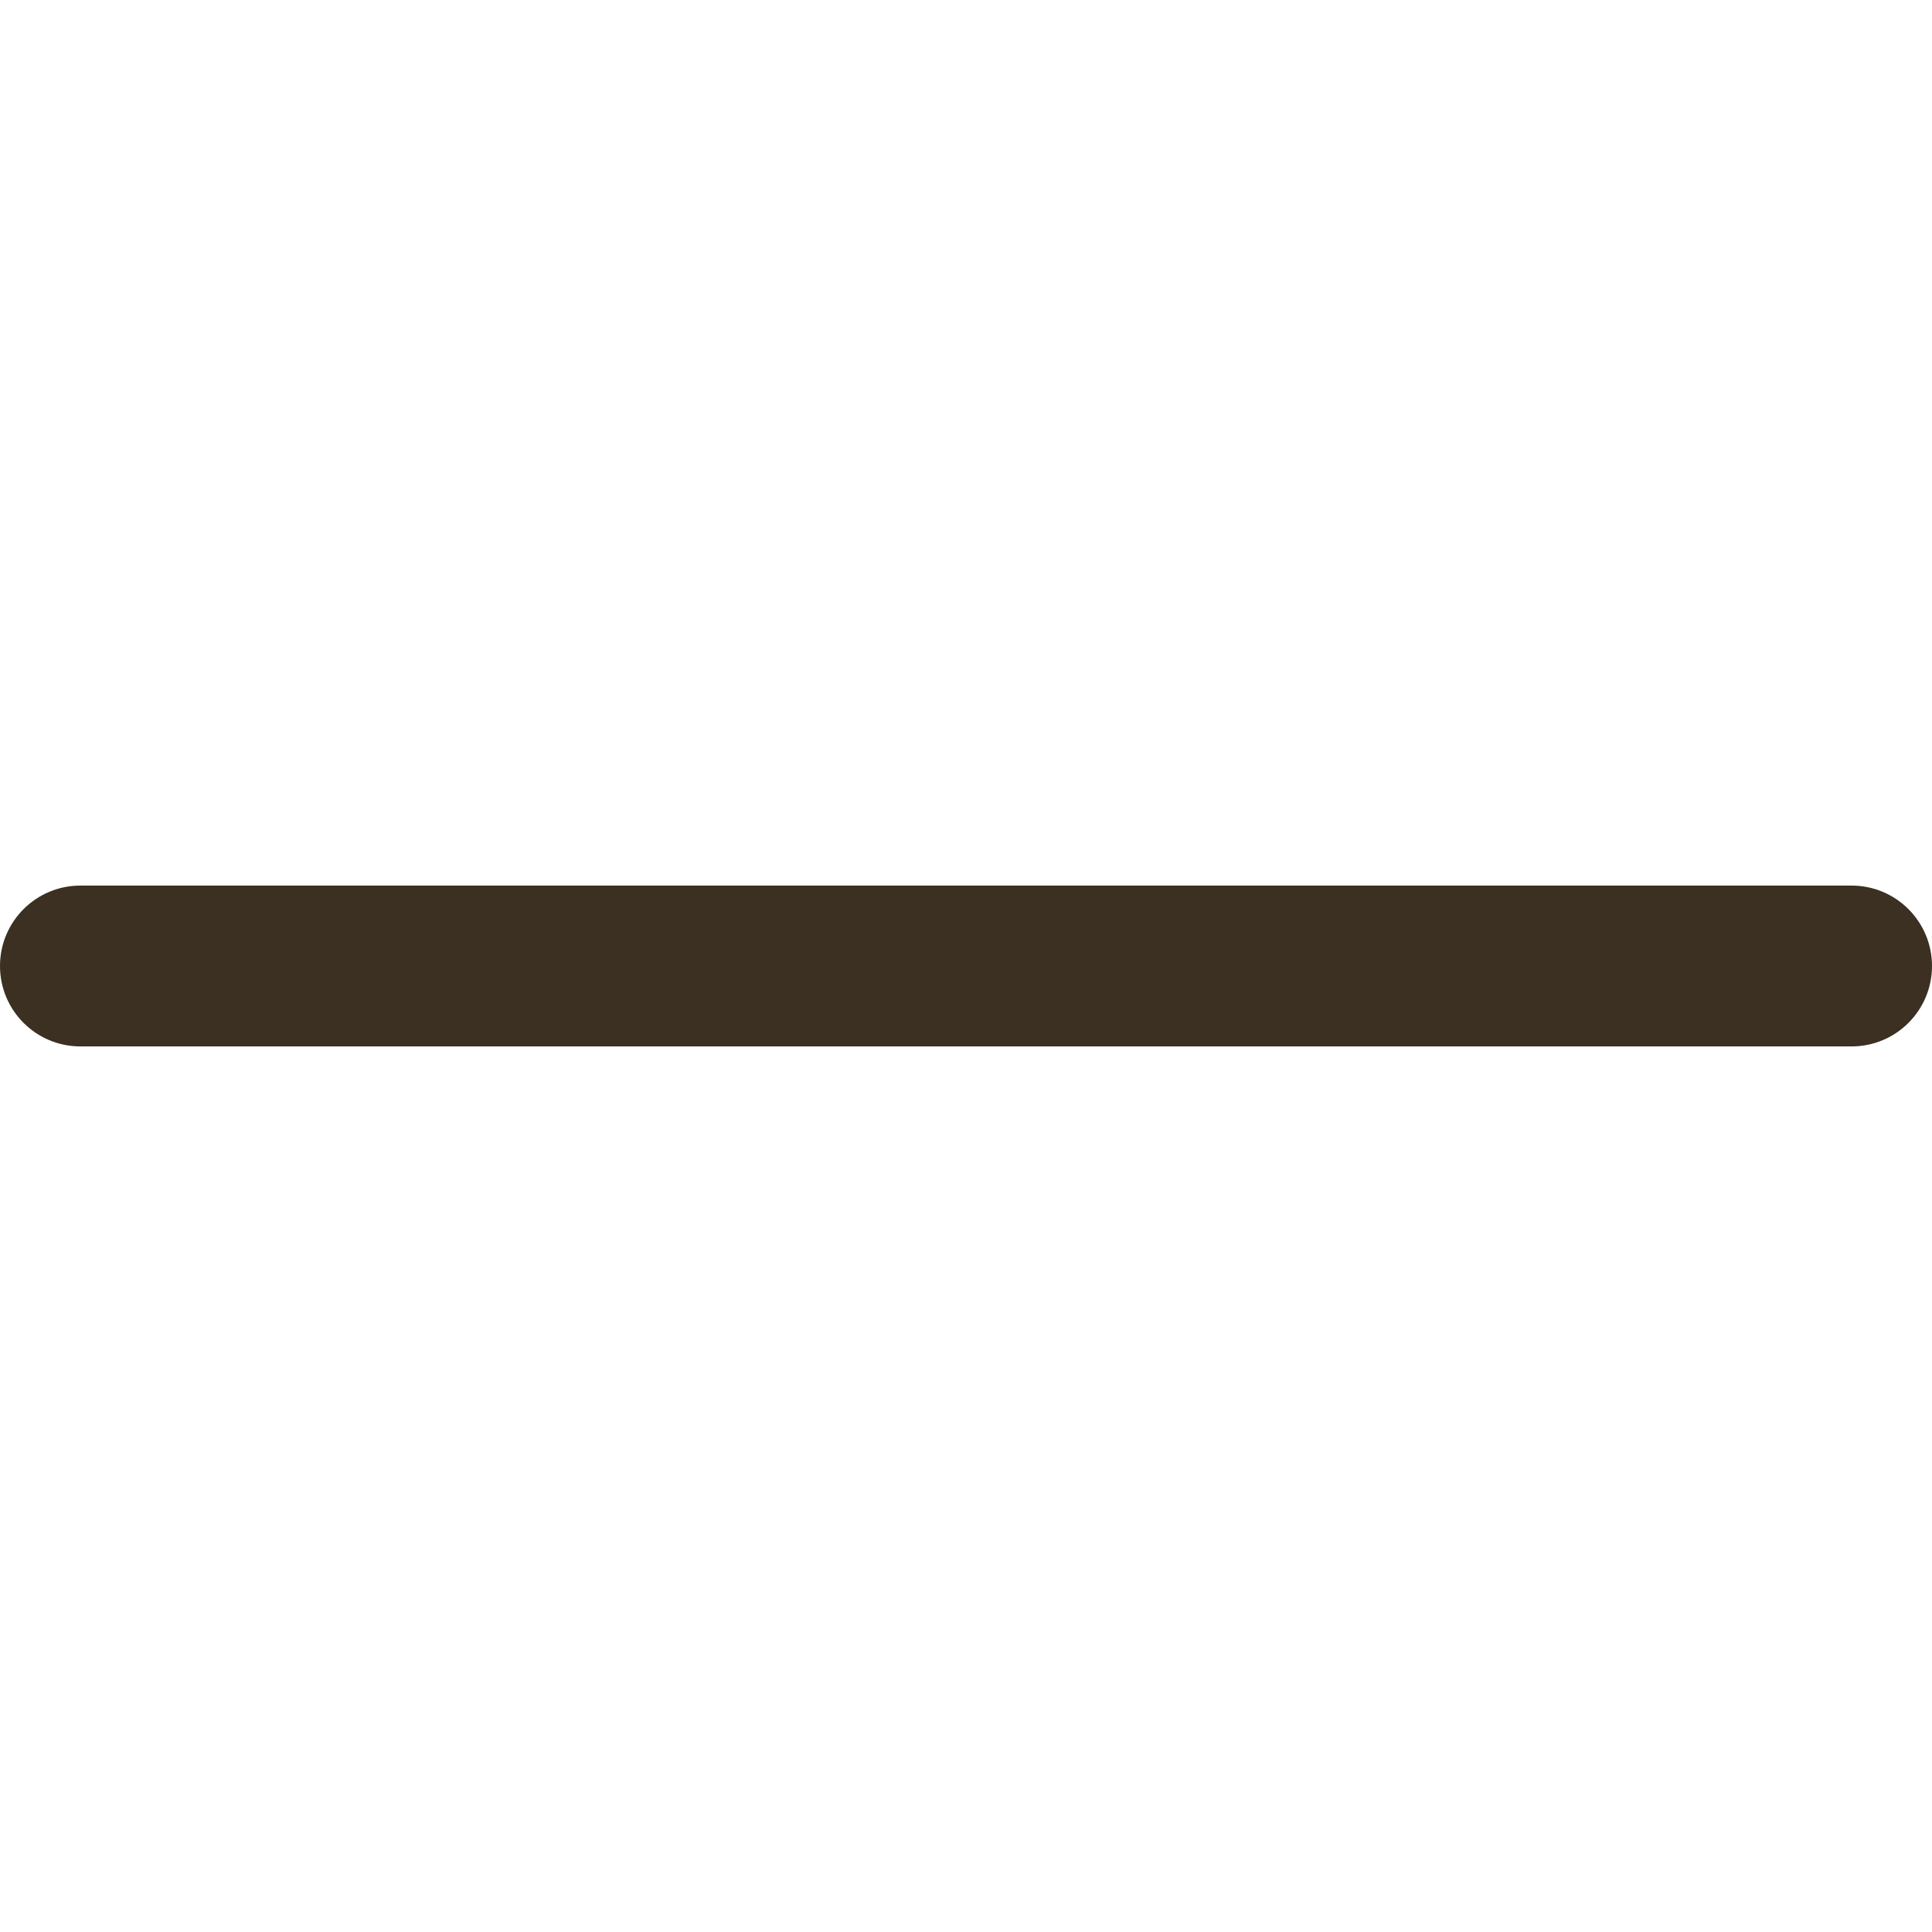 <svg width="8" height="8" viewBox="0 0 8 8" fill="none" xmlns="http://www.w3.org/2000/svg">
<g clip-path="url(#clip0_531_1041)">
<path d="M7.667 3.667H0.333C0.149 3.667 0 3.816 0 4C0 4.184 0.149 4.333 0.333 4.333H7.667C7.851 4.333 8 4.184 8 4C8 3.816 7.851 3.667 7.667 3.667Z" fill="#3B3021"/>
</g>
<defs>
<clipPath id="clip0_531_1041">
<rect width="8" height="8" fill="white"/>
</clipPath>
</defs>
</svg>
